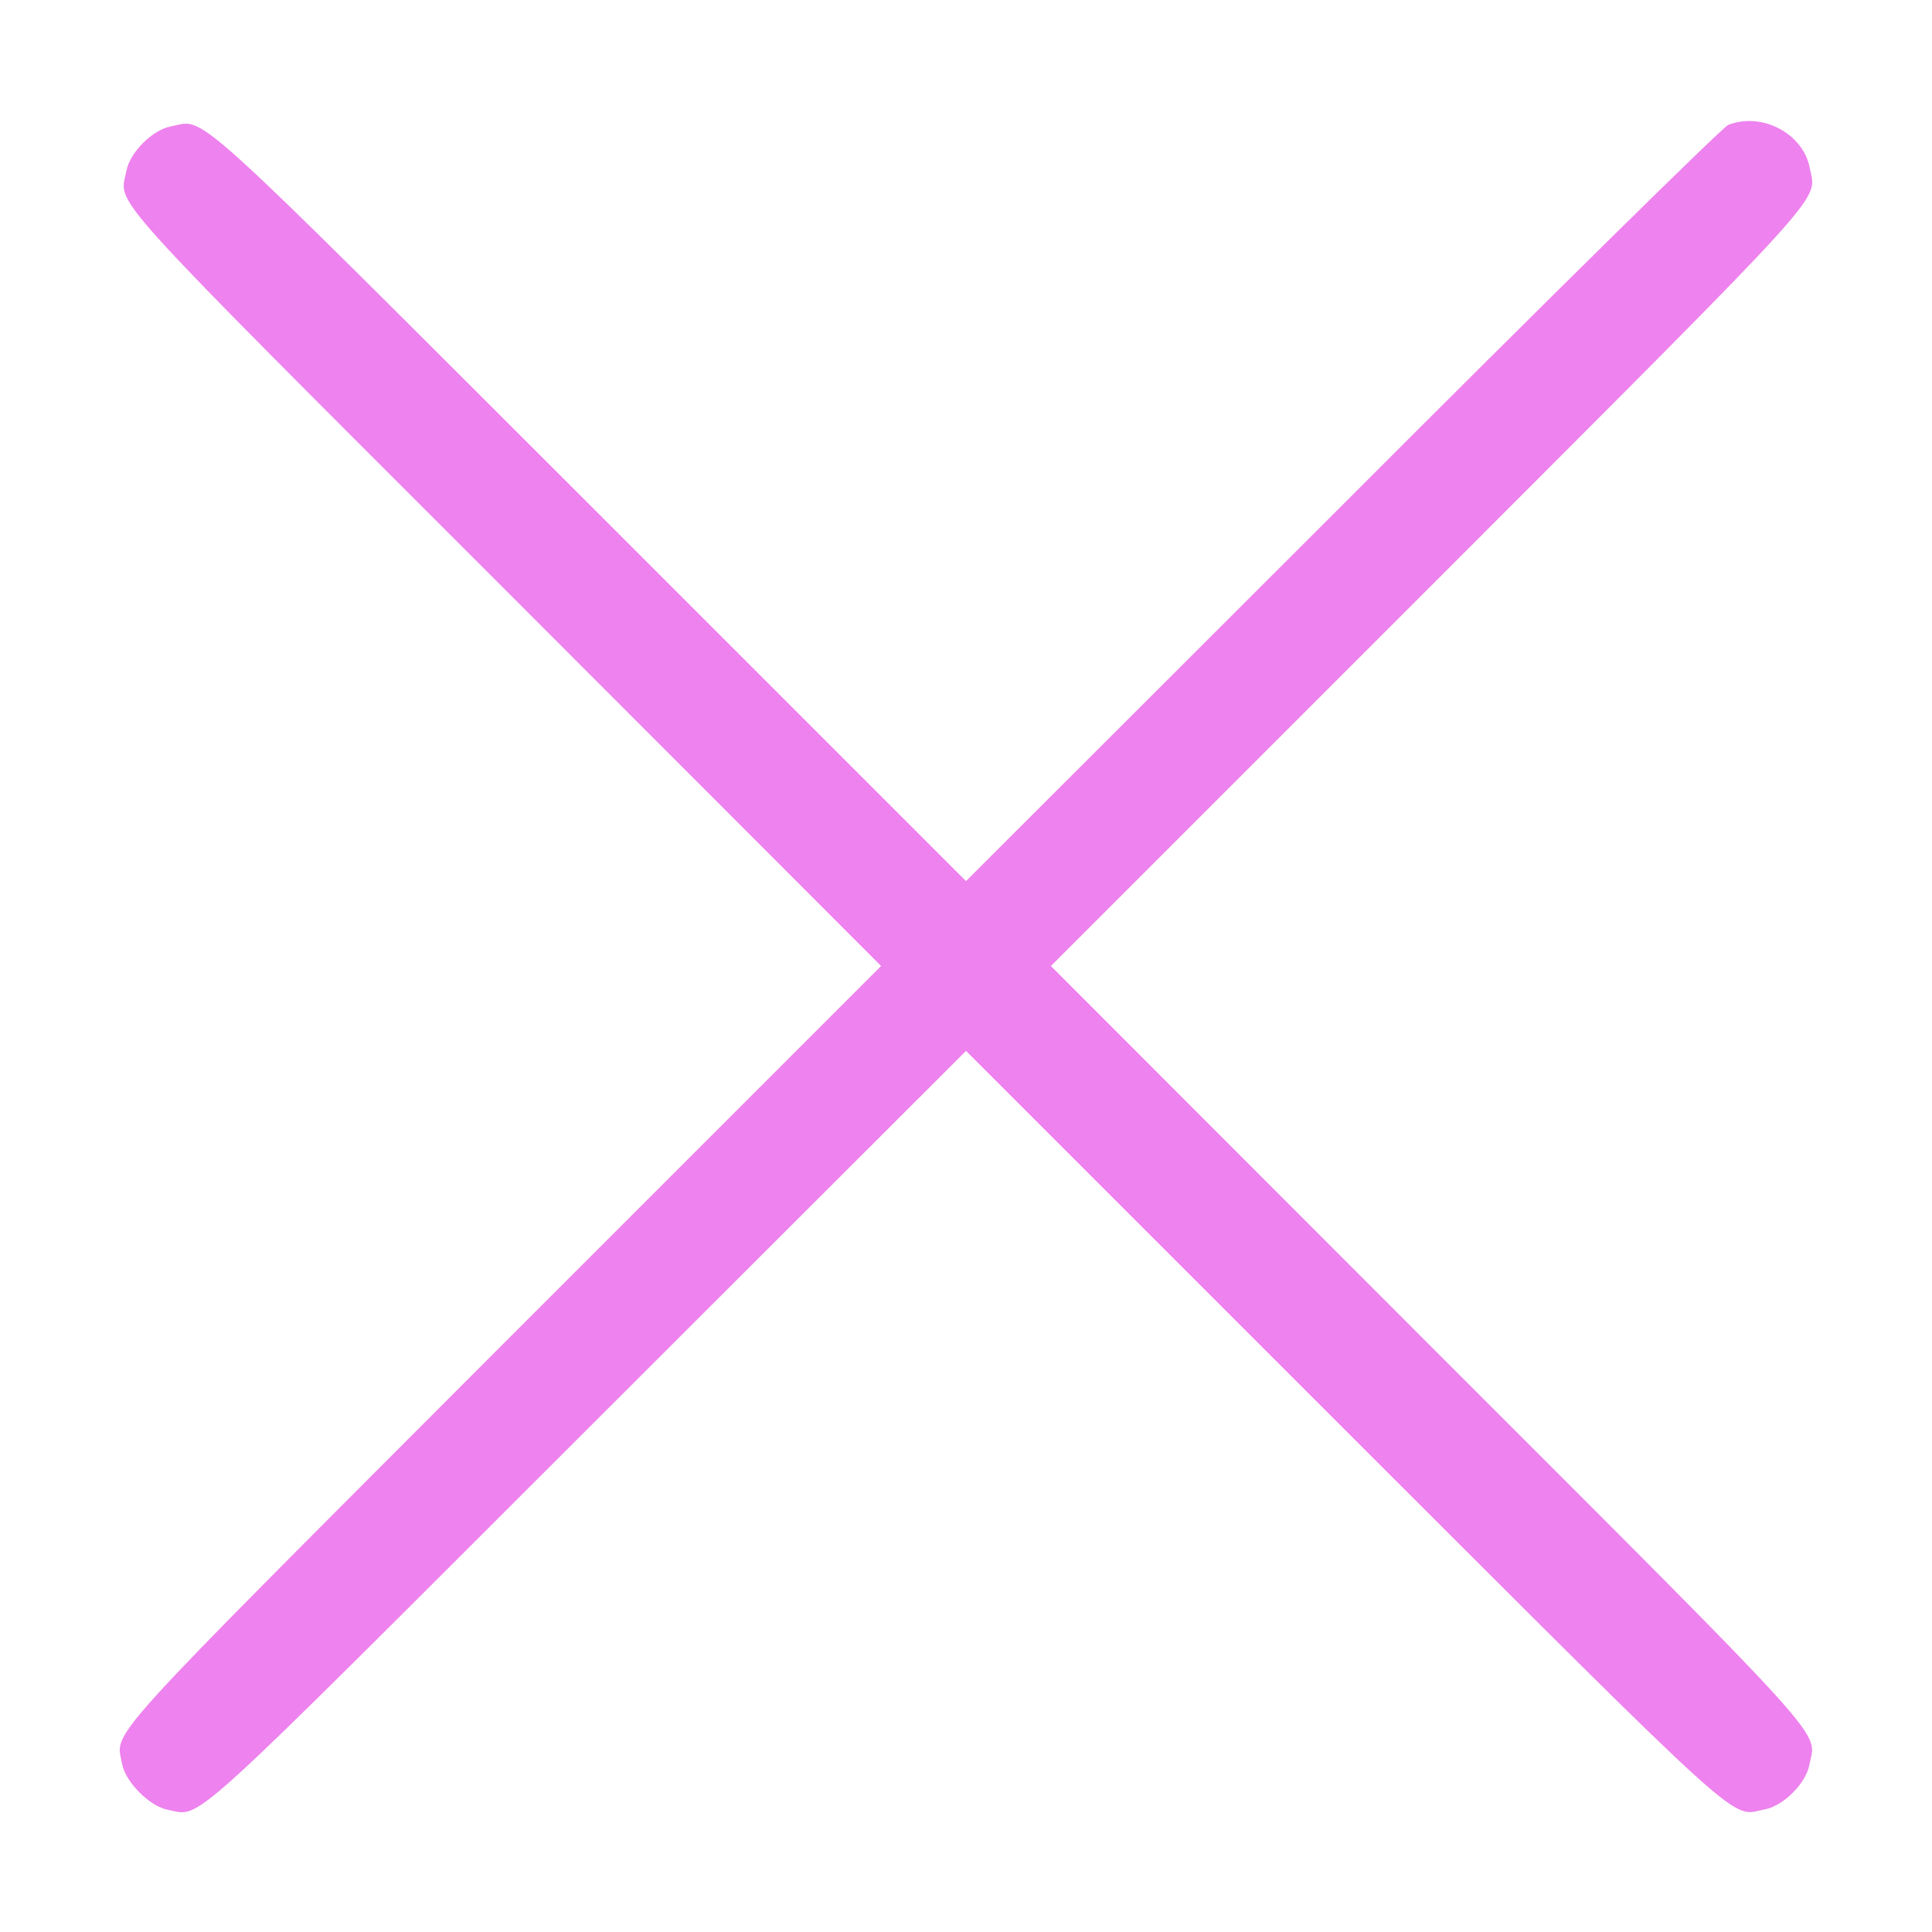 <?xml version="1.0" standalone="no"?>
<!DOCTYPE svg PUBLIC "-//W3C//DTD SVG 20010904//EN"
 "http://www.w3.org/TR/2001/REC-SVG-20010904/DTD/svg10.dtd">
<svg version="1.0" xmlns="http://www.w3.org/2000/svg"
 width="512pt" height="512pt" viewBox="0 0 512 512"
 preserveAspectRatio="xMidYMid meet">

<g transform="translate(0,512) scale(0.1,-0.1)"
fill="#EE82EEFF" stroke="none">
<path d="M4580 4789 c-14 -5 -474 -458 -1022 -1007 l-998 -997 -997 997
c-1085 1084 -1016 1021 -1110 1003 -49 -9 -109 -69 -118 -118 -18 -94 -81 -25
1003 -1109 l997 -998 -1002 -1002 c-1087 -1089 -1026 -1021 -1009 -1114 9 -47
73 -111 120 -120 93 -17 25 -78 1113 1009 l1003 1002 1002 -1002 c1090 -1089
1021 -1026 1115 -1008 49 9 109 69 118 118 18 94 81 25 -1008 1114 l-1002
1003 1002 1002 c1086 1087 1026 1021 1009 1113 -17 91 -127 149 -216 114z"/>
</g>
</svg>
